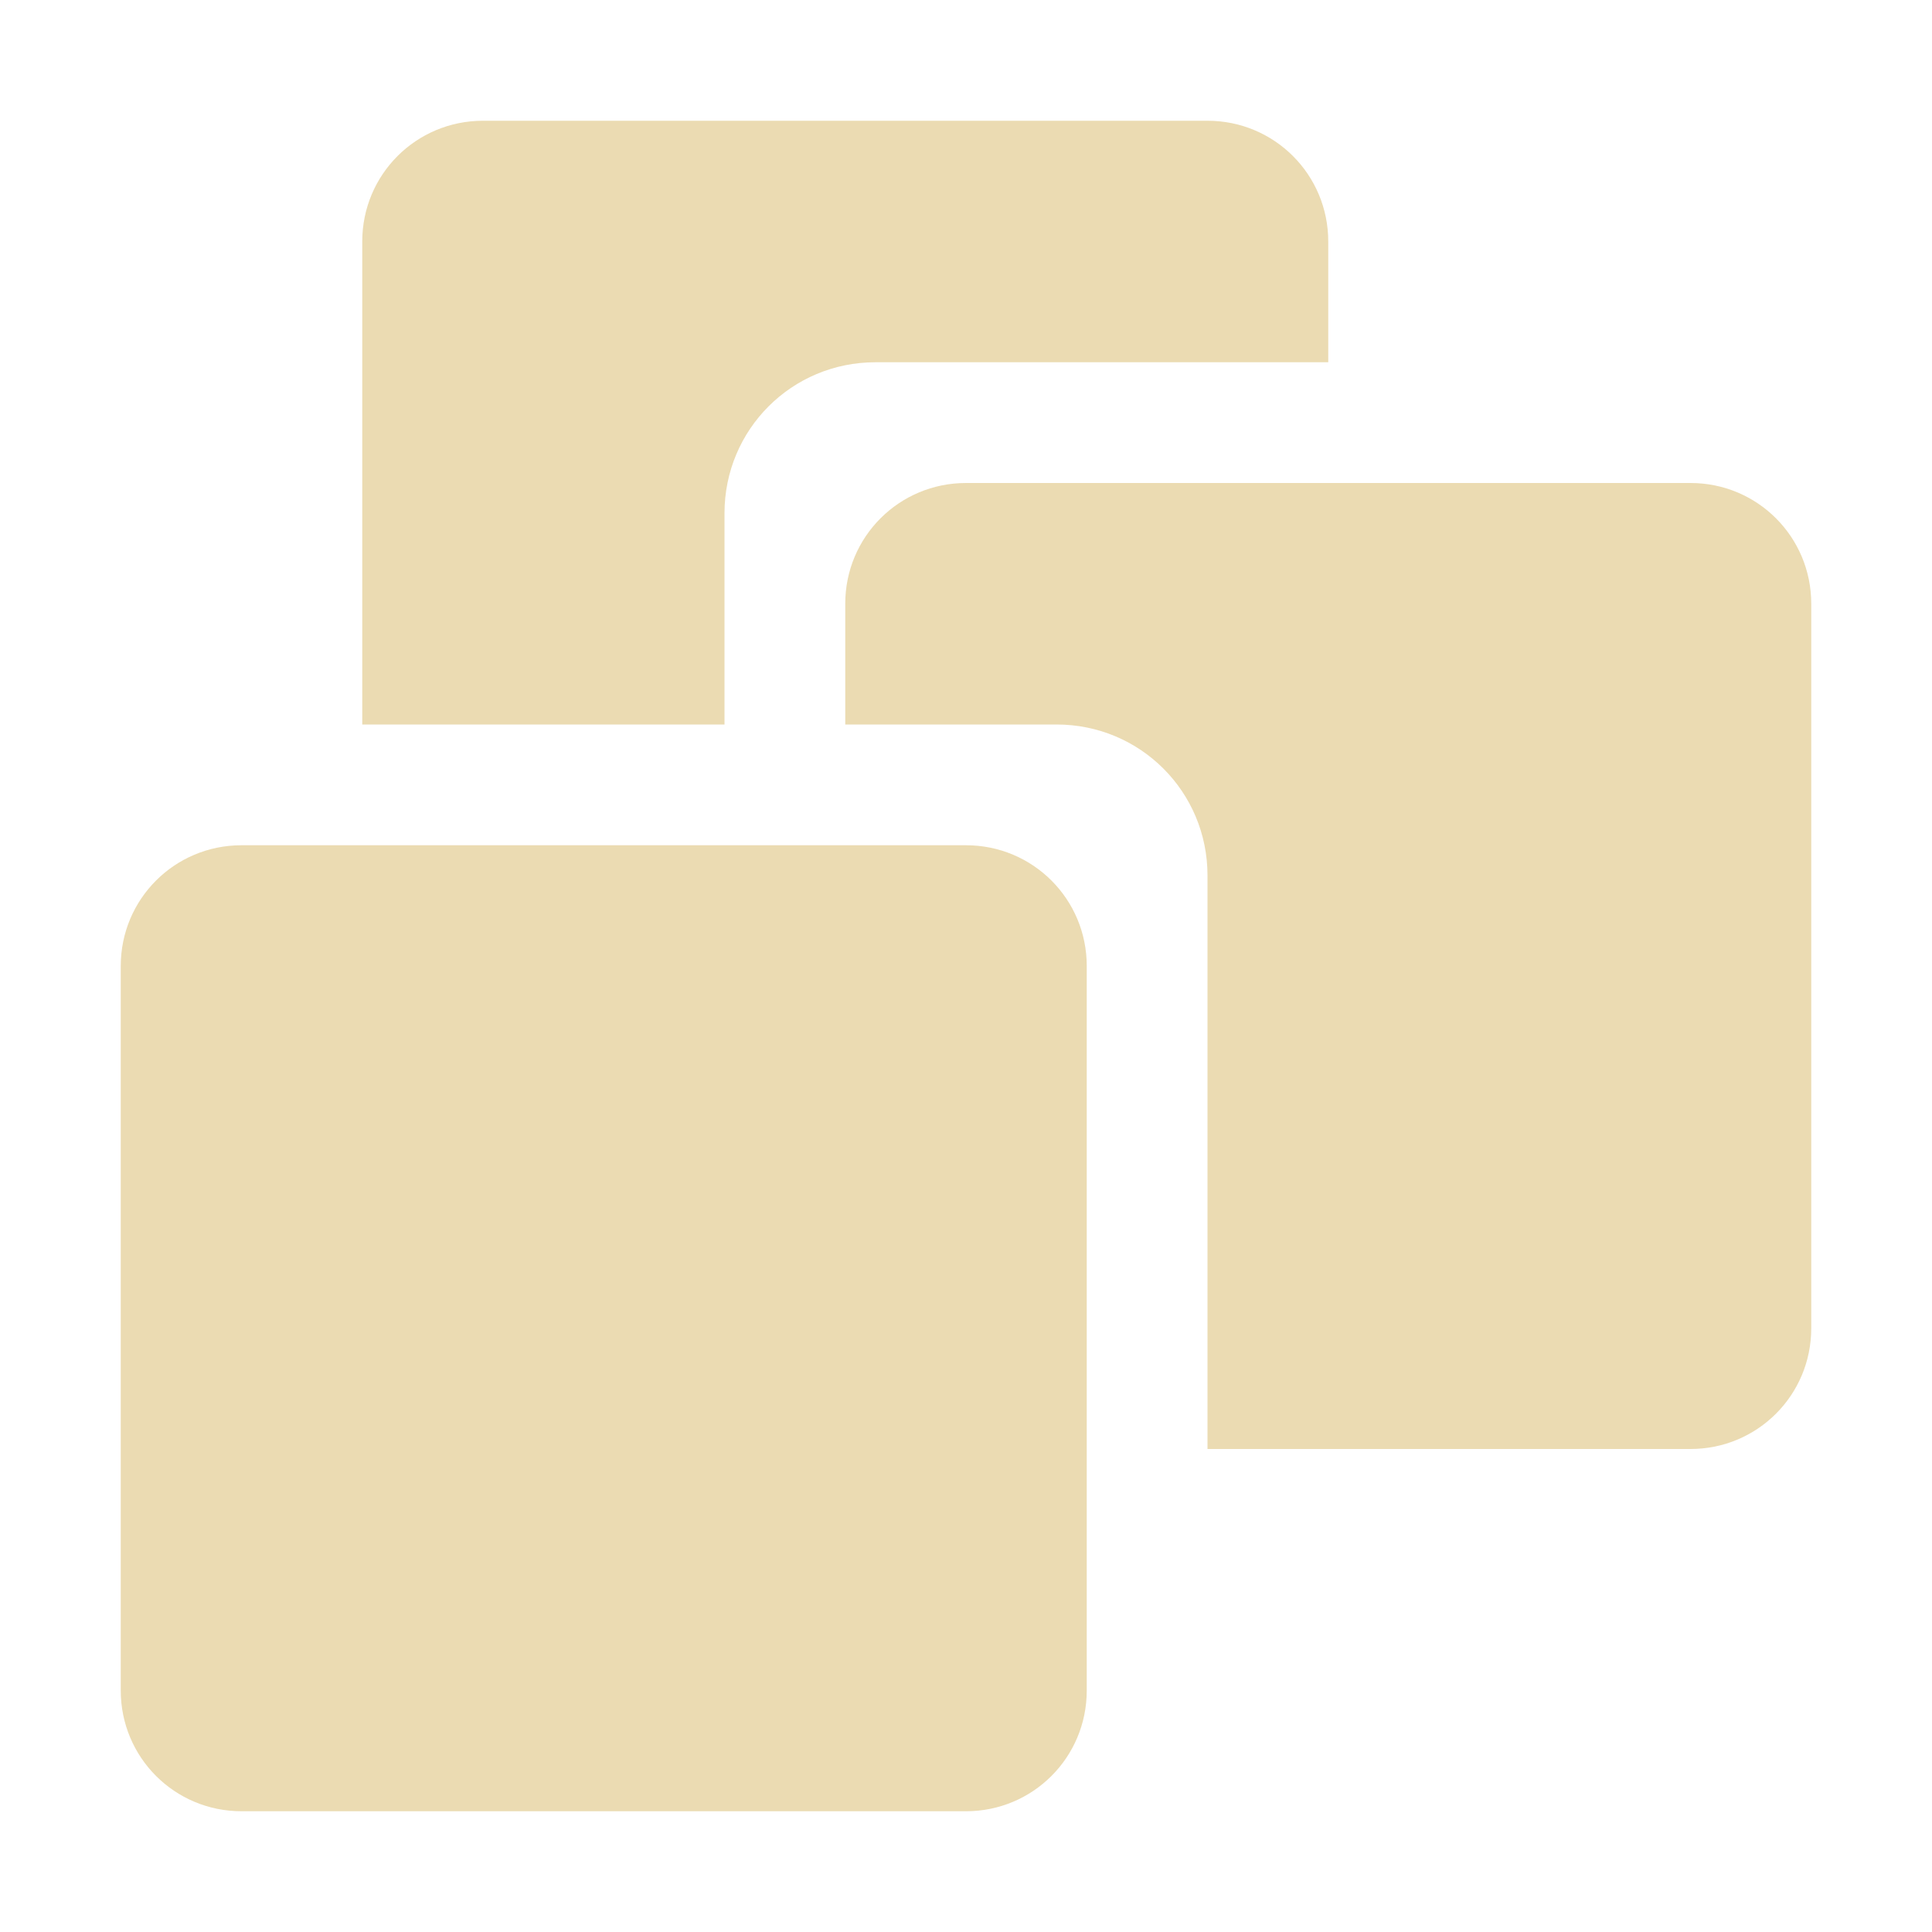 <svg width="16" height="16" version="1.1" xmlns="http://www.w3.org/2000/svg">
  <defs>
    <style type="text/css">.ColorScheme-Text { color:#ebdbb2; } .ColorScheme-Highlight { color:#458588; }</style>
  </defs>
  <path class="ColorScheme-Text" fill="currentColor" d="m4 1c-0.554 0-1 0.446-1 1v4h3v-1.75c0-0.693 0.557-1.25 1.25-1.25h3.75v-1c0-0.554-0.446-1-1-1h-6zm4 3c-0.554 0-1 0.446-1 1v1h1.75c0.693 0 1.25 0.557 1.25 1.25v4.75h4c0.554 0 1-0.446 1-1v-6c0-0.554-0.446-1-1-1h-6zm-6 3c-0.554 0-1 0.446-1 1v6c0 0.554 0.446 1 1 1h6c0.554 0 1-0.446 1-1v-6c0-0.554-0.446-1-1-1h-6z"/>
</svg>
